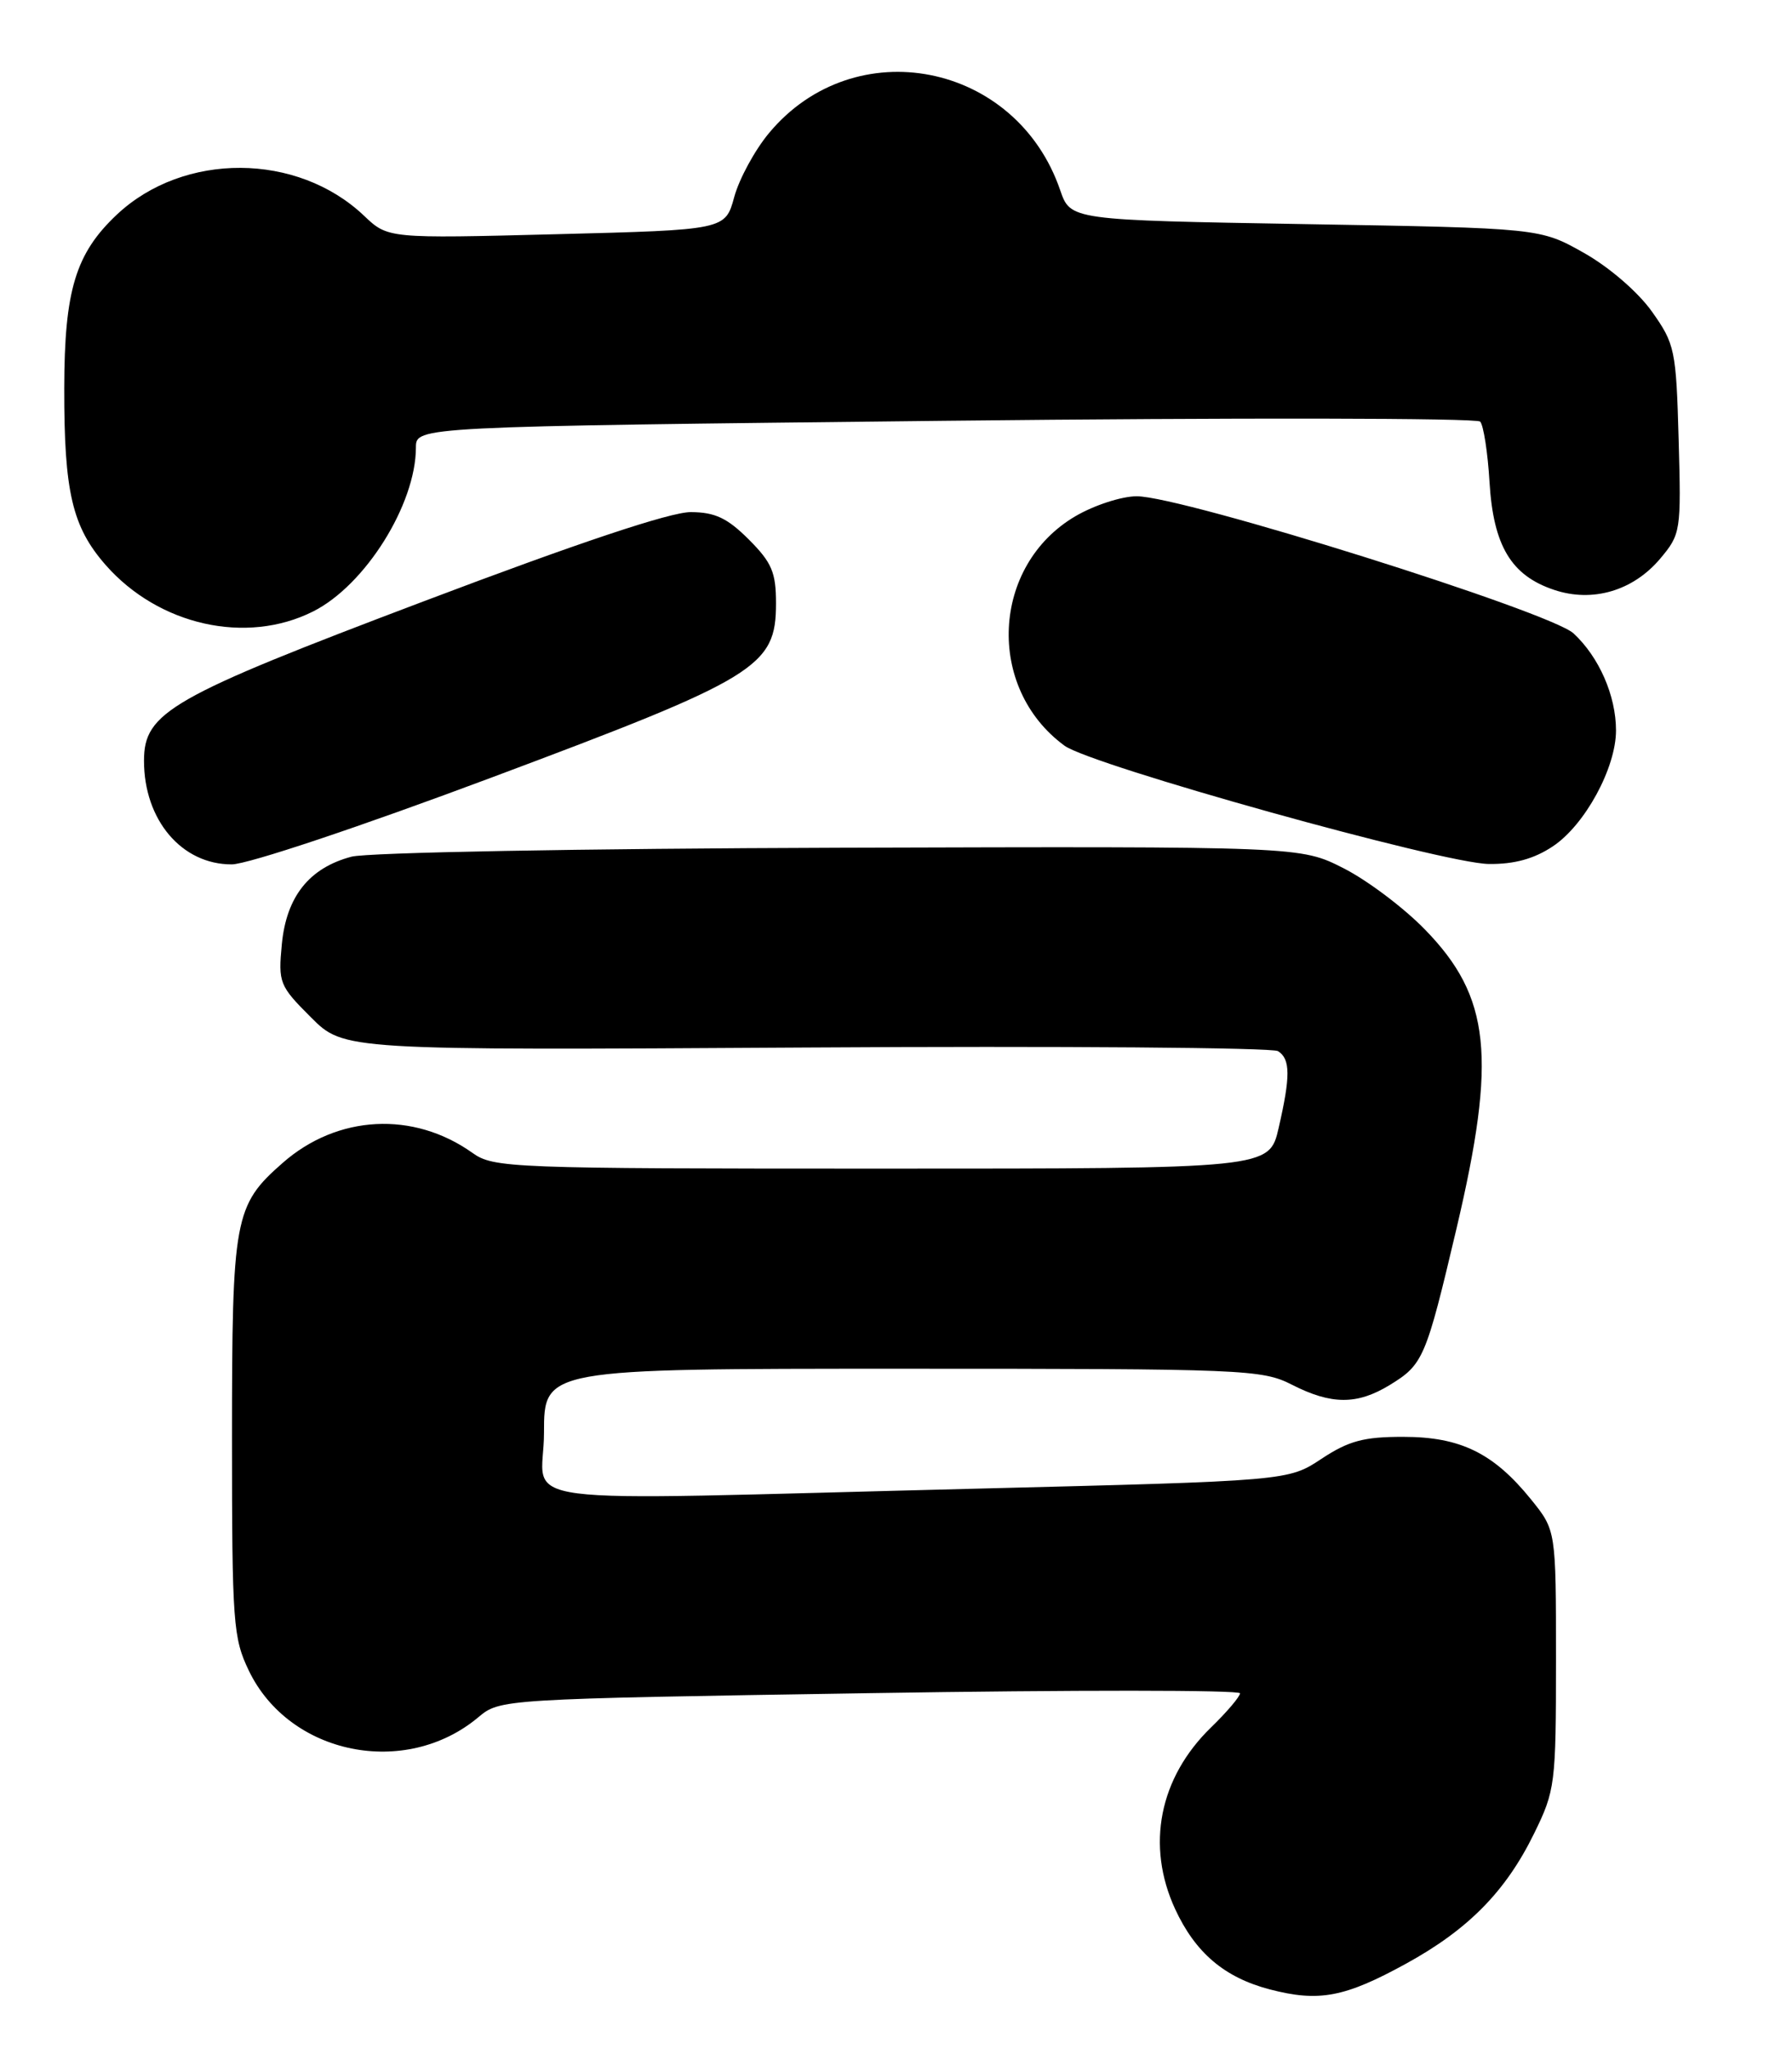 <?xml version="1.0" encoding="UTF-8" standalone="no"?>
<!DOCTYPE svg PUBLIC "-//W3C//DTD SVG 1.1//EN" "http://www.w3.org/Graphics/SVG/1.1/DTD/svg11.dtd" >
<svg xmlns="http://www.w3.org/2000/svg" xmlns:xlink="http://www.w3.org/1999/xlink" version="1.1" viewBox="0 0 224 256">
 <g >
 <path fill="currentColor"
d=" M 175.75 245.33 C 183.52 241.07 188.21 236.31 191.75 229.09 C 194.40 223.69 194.50 222.94 194.50 207.34 C 194.50 191.19 194.50 191.19 191.39 187.34 C 186.71 181.55 182.56 179.51 175.43 179.51 C 170.47 179.50 168.59 180.01 165.19 182.25 C 161.03 185.01 161.03 185.01 121.76 185.99 C 61.27 187.49 68.00 188.37 68.00 179.00 C 68.00 171.00 68.00 171.00 112.79 171.00 C 155.60 171.00 157.75 171.09 161.50 173.00 C 166.42 175.51 169.63 175.52 173.69 173.05 C 177.91 170.47 178.22 169.76 182.06 153.50 C 187.11 132.07 186.32 124.54 178.13 116.14 C 175.49 113.42 170.90 109.97 167.94 108.47 C 162.56 105.74 162.56 105.74 105.03 105.91 C 72.65 106.01 45.94 106.50 43.93 107.03 C 38.65 108.43 35.80 112.01 35.23 117.96 C 34.77 122.77 34.92 123.16 38.87 127.10 C 42.99 131.22 42.99 131.22 100.74 130.87 C 132.51 130.67 159.06 130.88 159.75 131.32 C 161.31 132.31 161.32 134.45 159.83 140.92 C 158.66 146.00 158.66 146.00 110.23 146.00 C 63.70 146.00 61.70 145.92 59.05 144.03 C 51.67 138.78 42.17 139.28 35.34 145.28 C 29.28 150.59 29.00 152.13 29.00 179.65 C 29.00 202.80 29.14 204.65 31.12 208.75 C 36.20 219.25 50.67 222.17 59.78 214.55 C 62.50 212.27 62.57 212.26 108.75 211.53 C 134.19 211.12 155.00 211.13 155.00 211.55 C 155.00 211.96 153.37 213.88 151.38 215.81 C 144.90 222.11 143.23 230.56 146.89 238.50 C 149.42 243.97 153.06 247.06 158.72 248.54 C 164.87 250.14 168.08 249.54 175.75 245.33 Z  M 61.50 97.12 C 94.73 84.69 97.00 83.30 97.00 75.37 C 97.00 71.51 96.48 70.28 93.60 67.40 C 90.93 64.73 89.38 63.99 86.35 63.98 C 83.83 63.96 72.31 67.80 53.00 75.11 C 21.26 87.11 18.00 88.97 18.00 95.05 C 18.00 102.45 22.72 108.01 28.97 107.99 C 30.98 107.98 44.96 103.31 61.50 97.12 Z  M 194.10 105.74 C 198.11 103.08 202.00 95.94 202.00 91.26 C 202.00 86.91 199.88 82.08 196.69 79.13 C 193.73 76.41 147.82 62.00 142.09 62.00 C 140.21 62.00 136.77 63.12 134.43 64.49 C 123.93 70.64 123.19 85.93 133.06 93.16 C 136.40 95.61 180.40 107.88 186.10 107.94 C 189.28 107.98 191.76 107.30 194.10 105.74 Z  M 39.14 76.39 C 45.65 73.12 51.98 63.03 51.99 55.90 C 52.00 53.30 52.00 53.30 118.12 52.57 C 154.49 52.17 184.59 52.22 185.02 52.67 C 185.44 53.13 185.97 56.53 186.19 60.24 C 186.67 68.18 188.89 71.90 194.25 73.69 C 199.06 75.31 204.13 73.82 207.52 69.80 C 210.10 66.73 210.15 66.37 209.83 54.91 C 209.52 43.71 209.36 42.97 206.50 38.94 C 204.77 36.50 201.17 33.39 198.00 31.60 C 192.50 28.50 192.50 28.50 163.16 28.00 C 133.81 27.50 133.81 27.50 132.52 23.75 C 127.03 7.75 106.81 3.79 96.13 16.62 C 94.35 18.75 92.40 22.35 91.78 24.61 C 90.66 28.72 90.66 28.72 69.58 29.26 C 48.50 29.80 48.50 29.80 45.50 26.95 C 37.17 19.04 22.97 18.97 14.62 26.80 C 9.45 31.66 8.05 36.26 8.03 48.50 C 8.01 61.48 9.03 65.82 13.20 70.58 C 19.83 78.13 30.79 80.59 39.14 76.39 Z "/>
</g>
</svg>